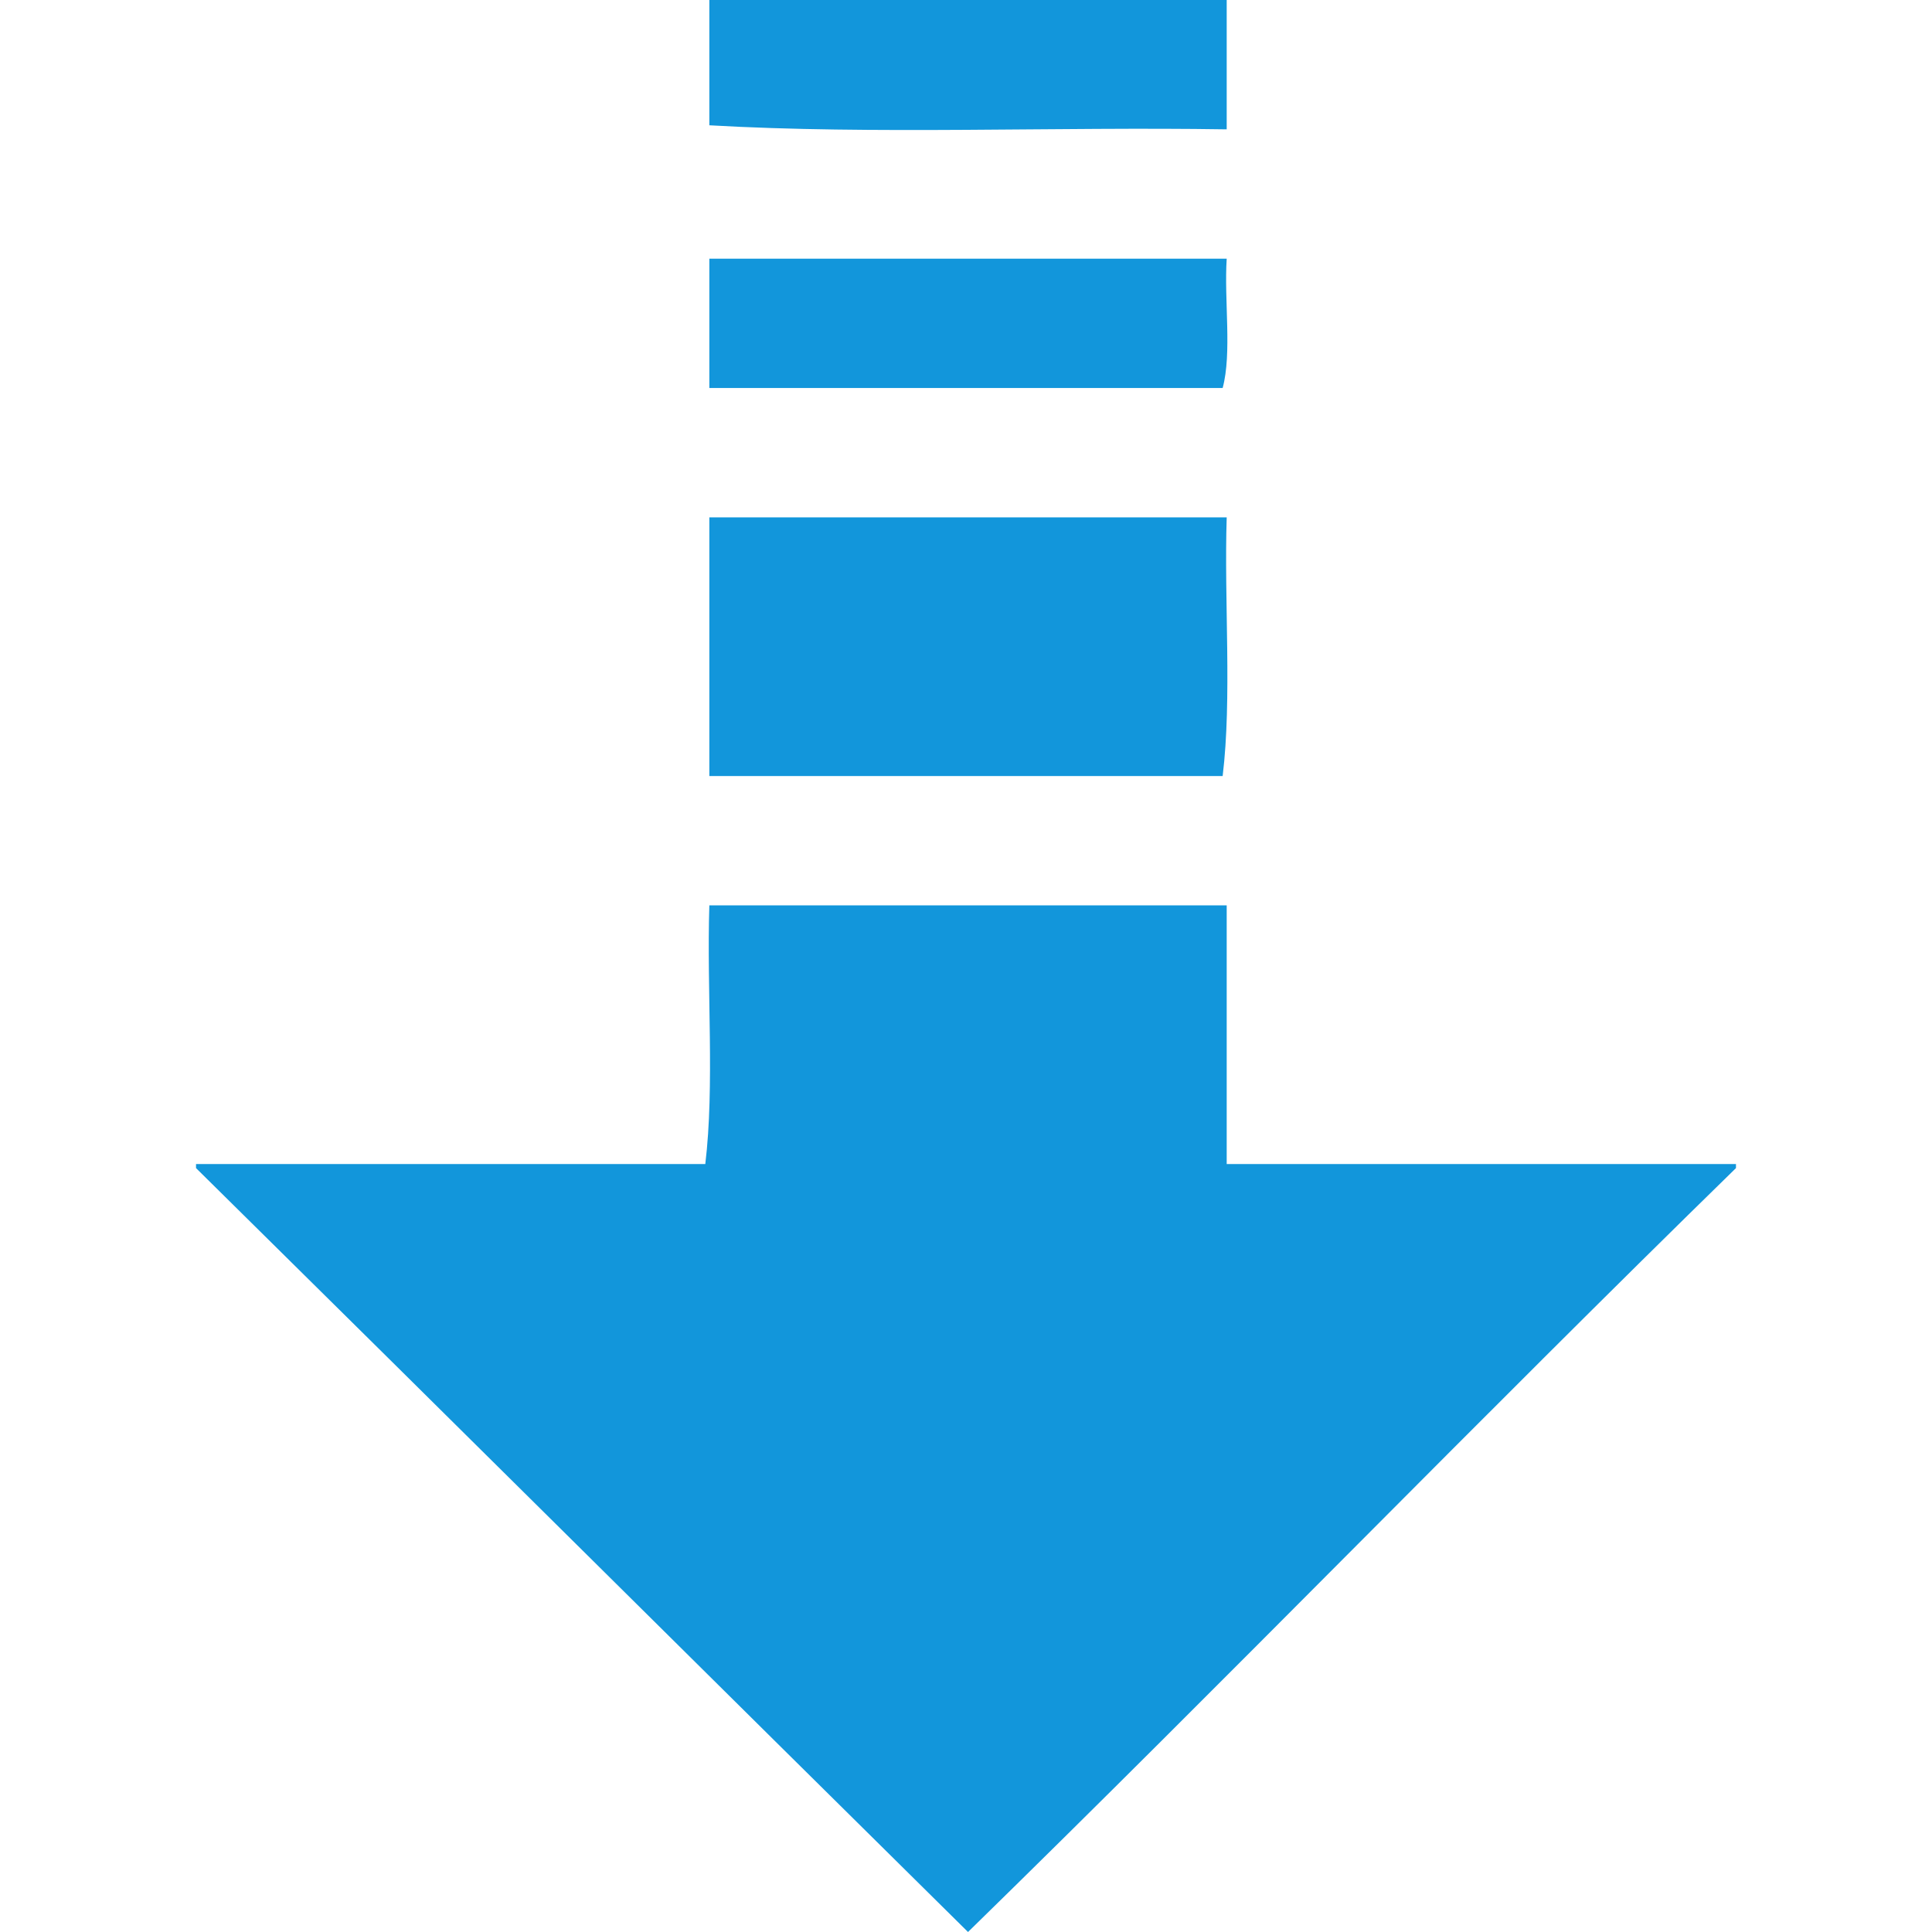 <?xml version="1.0" standalone="no"?><!DOCTYPE svg PUBLIC "-//W3C//DTD SVG 1.1//EN" "http://www.w3.org/Graphics/SVG/1.1/DTD/svg11.dtd"><svg t="1559296424338" class="icon" style="" viewBox="0 0 1024 1024" version="1.1" xmlns="http://www.w3.org/2000/svg" p-id="7007" xmlns:xlink="http://www.w3.org/1999/xlink" width="16" height="16"><defs><style type="text/css"></style></defs><path d="M103.899 619.113c0-0.713 0-1.428 0-2.143 89.977 0 179.949 0 269.922 0 4.997-41.42 0.717-92.113 2.144-137.102 91.402 0 182.807 0 274.209 0 0 45.7 0 91.402 0 137.102 89.977 0 179.949 0 269.925 0 0 0.713 0 1.428 0 2.143-136.926 133.711-270.103 271.174-407.029 404.887-136.516-134.842-272.585-270.118-409.172-404.887z" p-id="7008" fill="#1296db"></path><path d="M648.034 411.314c-90.689 0-181.379 0-272.066 0 0-45.7 0-91.403 0-137.105 91.402 0 182.807 0 274.209 0-1.424 44.99 2.853 95.686-2.142 137.104z" p-id="7009" fill="#1296db"></path><path d="M375.966 205.657c0-22.854 0-45.703 0-68.554 91.402 0 182.807 0 274.209 0-1.418 22.148 2.844 49.974-2.143 68.554-90.689 0-181.379 0-272.066 0z" p-id="7010" fill="#1296db"></path><path d="M375.966 0c91.402 0 182.807 0 274.209 0 0 22.851 0 45.703 0 68.554-90.689-1.429-187.090 2.855-274.209-2.144 0-22.137 0-44.273 0-66.41z" p-id="7011" fill="#1296db"></path></svg>